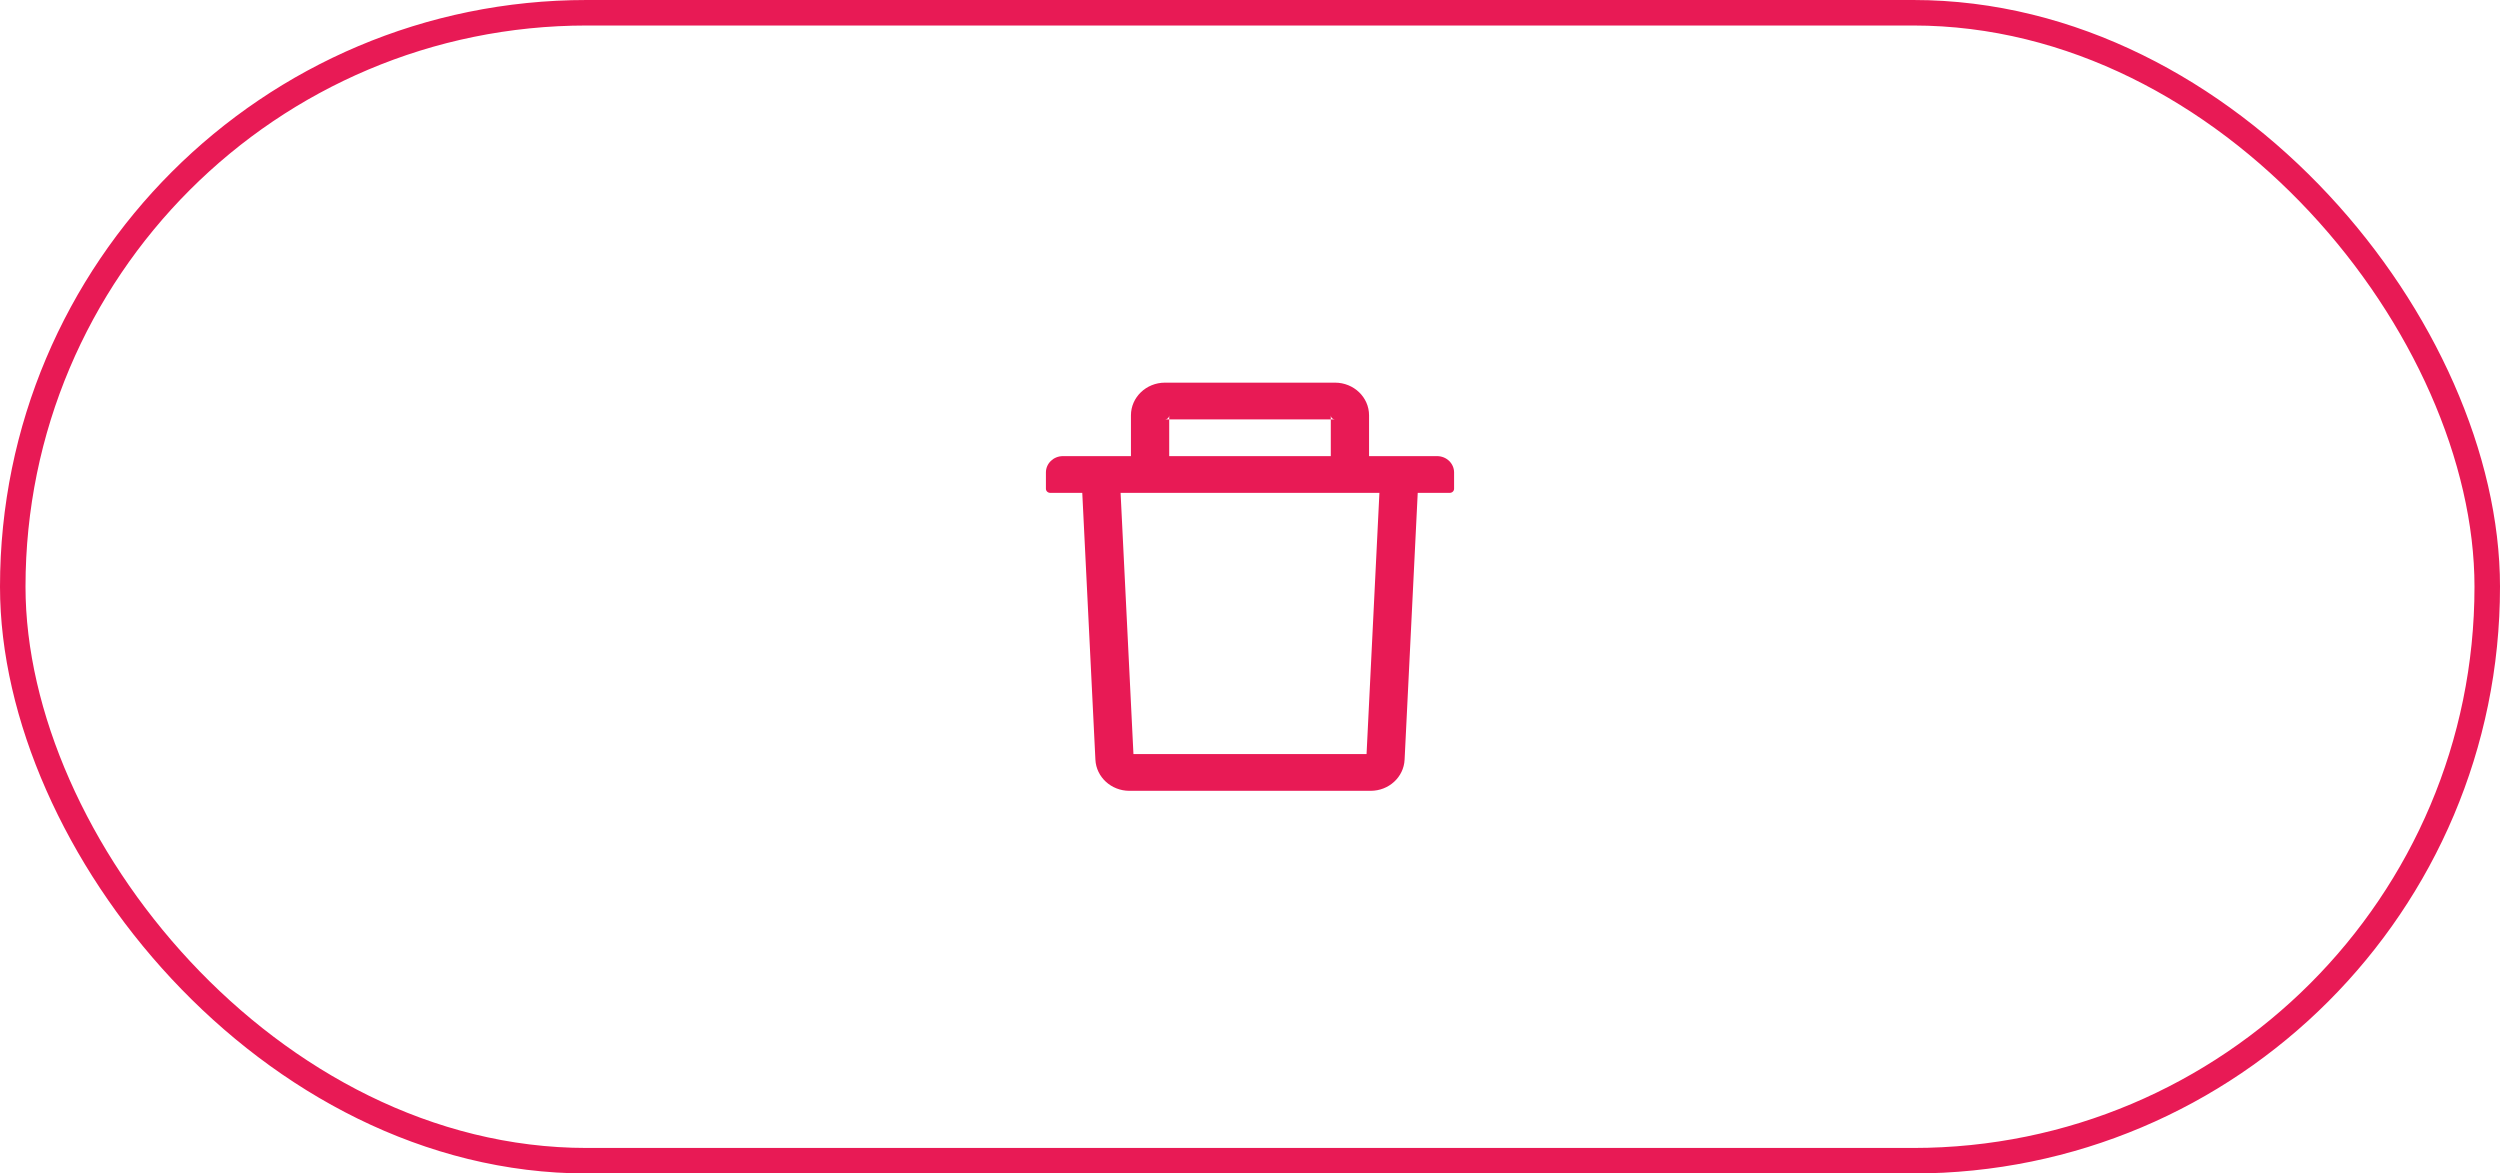 <svg width="98" height="46" viewBox="0 0 98 46" fill="none" xmlns="http://www.w3.org/2000/svg">
<path d="M45.833 16.44H45.667C45.758 16.44 45.833 16.368 45.833 16.28V16.44H52.167V16.28C52.167 16.368 52.242 16.44 52.333 16.44H52.167V17.88H53.667V16.28C53.667 15.574 53.069 15 52.333 15H45.667C44.931 15 44.333 15.574 44.333 16.28V17.88H45.833V16.44ZM56.333 17.88H41.667C41.298 17.88 41 18.166 41 18.52V19.16C41 19.248 41.075 19.32 41.167 19.32H42.425L42.94 29.78C42.973 30.462 43.56 31 44.271 31H53.729C54.442 31 55.027 30.464 55.06 29.78L55.575 19.32H56.833C56.925 19.32 57 19.248 57 19.16V18.52C57 18.166 56.702 17.88 56.333 17.88ZM53.569 29.56H44.431L43.927 19.32H54.073L53.569 29.56Z" fill="#E81A55"/>
<rect x="0.5" y="0.5" width="97" height="45" rx="22.5" stroke="#E81A55"/>
</svg>
